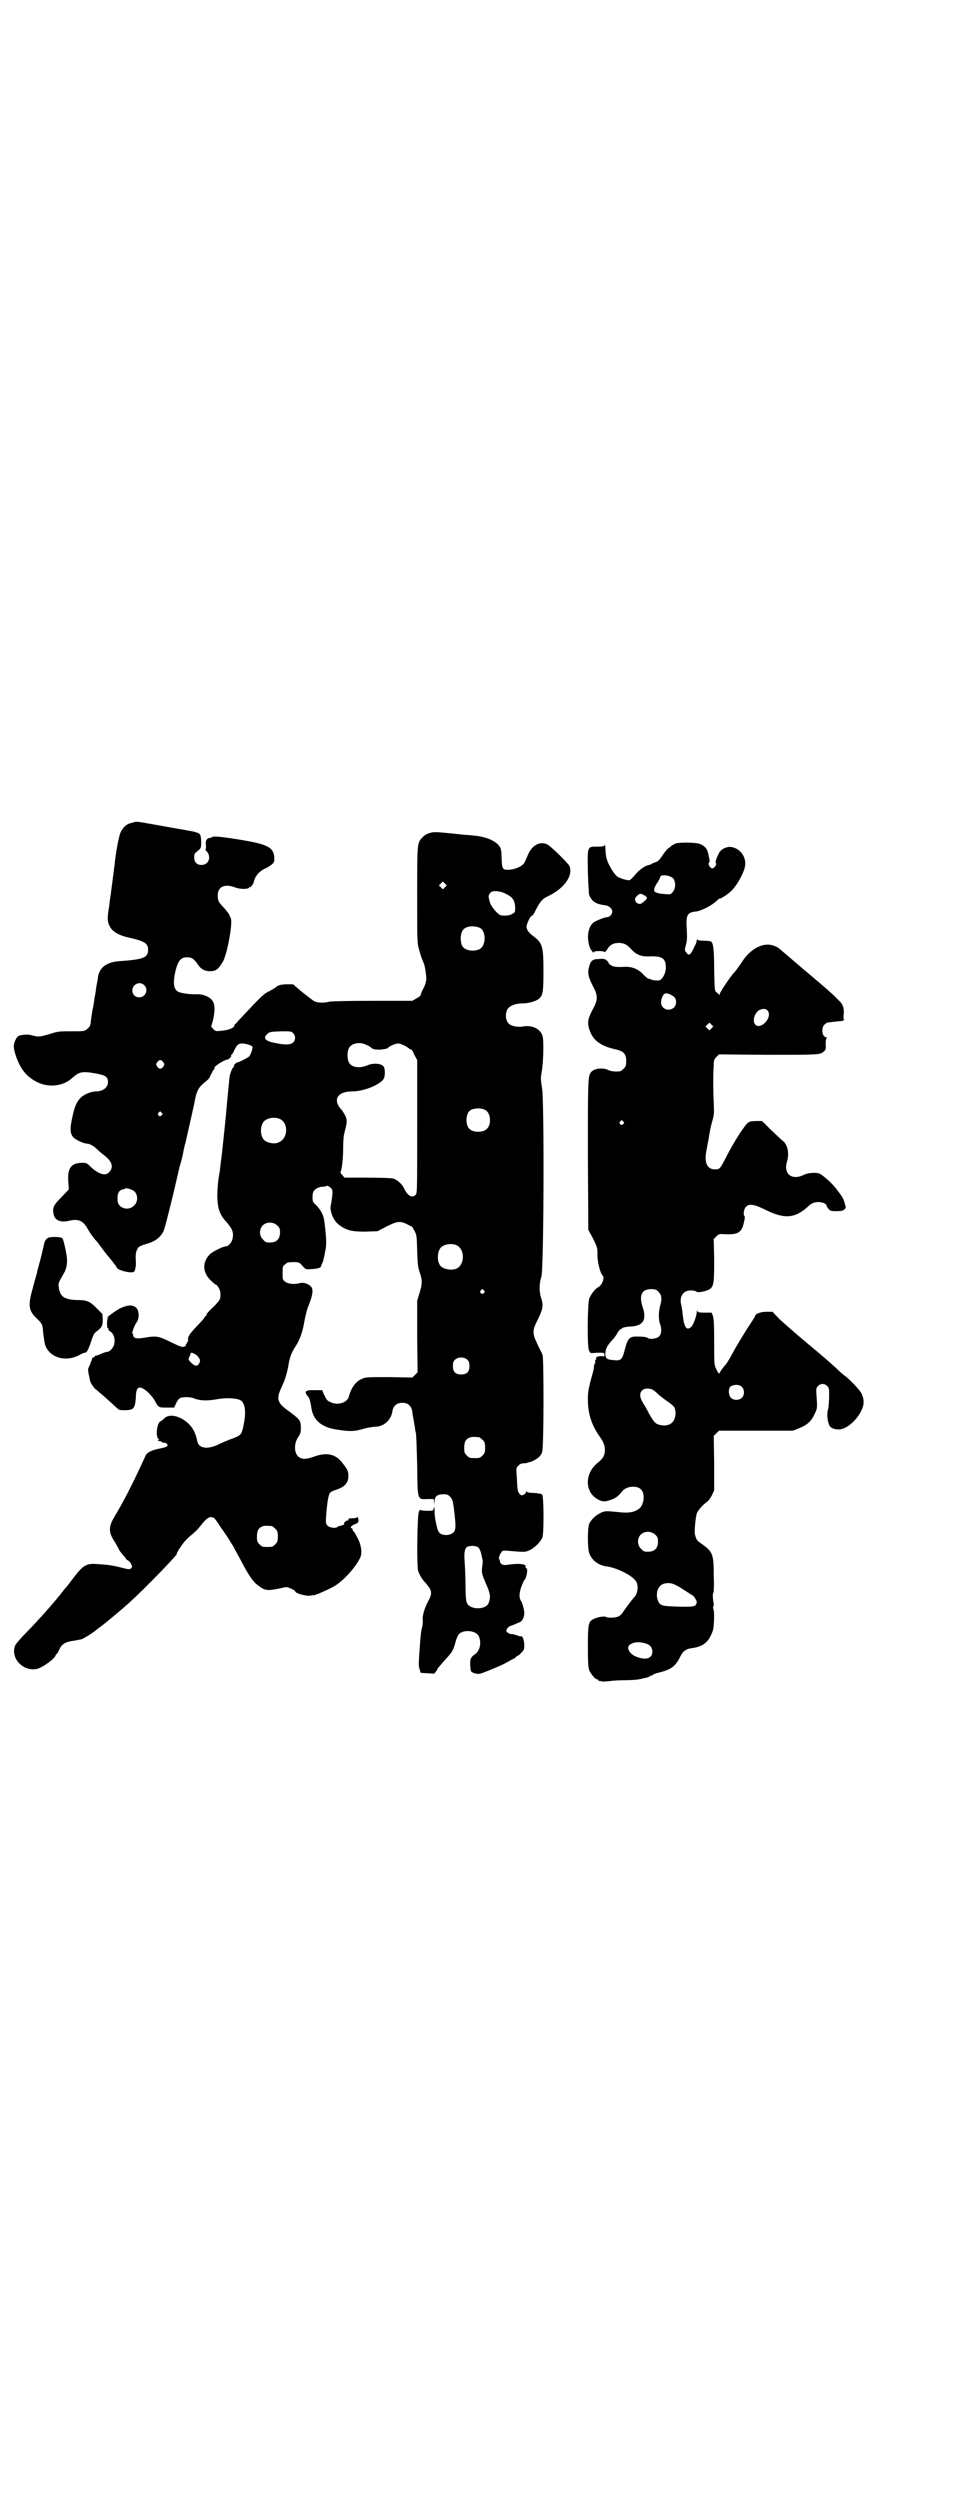 <?xml version="1.0" standalone="no"?>
<!DOCTYPE svg PUBLIC "-//W3C//DTD SVG 20010904//EN"
 "http://www.w3.org/TR/2001/REC-SVG-20010904/DTD/svg10.dtd">
<svg version="1.0" xmlns="http://www.w3.org/2000/svg"
 width="1108pt" height="2870pt" viewBox="0 0 1108 2870"
 preserveAspectRatio="xMidYMid meet">
<g transform="translate(0,2870) scale(0.5,-0.5)"
fill="#000000" stroke="none">
<path d="M311 3853 c-1 0 -6 -2 -11 -3 -9 -2 -18 -10 -23 -21 -4 -9 -11 -44
-14 -76 -1 -6 -4 -32 -8 -61 0 -2 -1 -8 -2 -14 -1 -6 -2 -14 -2 -17 -5 -28 -5
-36 1 -48 6 -12 20 -20 40 -25 41 -9 48 -14 48 -29 0 -18 -10 -22 -66 -26 -29
-2 -45 -14 -49 -36 0 -3 -2 -14 -4 -24 -1 -10 -3 -21 -4 -24 0 -3 -2 -17 -5
-30 -2 -13 -4 -27 -4 -30 -1 -4 -3 -8 -7 -11 -7 -6 -7 -6 -37 -6 -27 0 -31 0
-49 -6 -23 -7 -27 -7 -39 -4 -9 3 -16 3 -28 1 -6 -1 -8 -3 -11 -8 -7 -14 -7
-20 0 -41 11 -31 25 -47 49 -59 27 -13 60 -9 80 10 16 14 22 16 55 10 22 -4
27 -8 27 -20 0 -12 -12 -21 -27 -21 -11 0 -26 -6 -34 -13 -10 -9 -16 -21 -21
-47 -6 -26 -5 -38 3 -46 6 -6 24 -14 31 -14 6 0 16 -6 23 -13 3 -3 10 -9 14
-12 20 -15 25 -28 14 -40 -8 -10 -23 -6 -42 11 -9 9 -10 10 -20 10 -26 0 -35
-13 -32 -45 l1 -16 -17 -18 c-18 -18 -21 -24 -18 -38 2 -15 16 -21 36 -16 21
5 32 0 42 -18 4 -7 9 -15 11 -17 2 -3 6 -8 9 -11 6 -7 6 -8 13 -17 3 -4 11
-15 19 -24 8 -10 15 -19 15 -20 0 -6 33 -15 40 -10 2 1 5 15 4 23 -1 15 0 23
3 28 3 7 6 8 25 14 17 5 28 14 35 27 3 5 14 50 25 95 10 44 12 53 15 63 2 6 4
15 5 20 1 5 3 17 6 26 5 23 20 88 21 95 5 26 9 33 27 47 4 3 8 8 9 12 2 4 5 9
7 13 3 3 4 5 3 5 -6 0 20 18 29 19 4 1 10 7 9 9 -1 1 0 2 0 2 1 0 3 2 5 6 7
16 11 20 20 20 9 0 24 -5 24 -8 0 -6 -5 -19 -8 -22 -4 -3 -22 -13 -26 -13 -4
-1 -10 -7 -9 -9 1 -1 1 -2 0 -2 -3 0 -9 -15 -10 -24 -1 -9 -4 -42 -6 -62 -2
-25 -7 -73 -11 -109 -2 -19 -5 -38 -5 -43 -1 -5 -2 -10 -2 -12 -2 -9 -4 -31
-4 -49 1 -28 6 -41 22 -58 13 -15 16 -24 13 -37 -2 -10 -10 -18 -16 -18 -6 0
-30 -12 -36 -18 -18 -18 -17 -42 2 -60 6 -6 11 -10 12 -10 3 0 10 -12 10 -18
1 -14 0 -16 -13 -30 -17 -16 -19 -19 -19 -22 0 -1 -1 -2 -2 -2 -1 0 -2 -2 -3
-4 -1 -2 -8 -10 -16 -18 -17 -18 -22 -25 -21 -32 0 -4 -1 -6 -2 -6 -1 0 -2 -1
-1 -2 1 -1 0 -2 -1 -2 -1 0 -2 -1 -1 -2 1 -1 -1 -3 -4 -4 -4 -2 -9 0 -28 9
-30 15 -35 16 -60 12 -21 -4 -29 -2 -29 5 0 2 -1 4 -2 4 -2 0 5 20 10 26 6 9
6 26 -1 33 -8 8 -21 7 -39 -2 -12 -7 -35 -24 -26 -20 2 1 3 1 0 -1 -3 -3 -3
-24 0 -24 1 0 2 -1 1 -2 -1 -1 1 -3 4 -5 9 -6 12 -18 9 -31 -3 -8 -10 -16 -16
-16 -2 0 -8 -2 -15 -5 -6 -3 -11 -4 -12 -4 0 1 -1 1 -1 -1 0 -1 -2 -2 -4 -3
-2 0 -3 -3 -3 -5 -1 -2 -3 -8 -5 -13 -5 -10 -5 -8 1 -36 1 -5 11 -19 13 -19 0
0 4 -3 8 -7 4 -3 14 -12 23 -20 9 -8 17 -16 19 -17 2 -3 5 -4 15 -4 22 0 25 3
27 29 0 16 3 23 9 23 9 0 28 -17 36 -33 7 -13 8 -13 26 -13 l17 0 4 9 c2 5 6
10 8 12 6 4 25 4 34 0 12 -5 30 -6 51 -2 22 4 45 3 55 -2 11 -6 14 -27 7 -59
-4 -20 -6 -22 -25 -29 -8 -3 -23 -9 -31 -13 -26 -13 -47 -10 -50 7 -5 24 -14
38 -33 50 -17 10 -33 11 -42 3 -4 -4 -8 -7 -10 -8 -8 -4 -11 -36 -4 -40 3 -2
3 -2 0 -2 -3 0 -2 -2 2 -3 2 0 5 -1 7 -3 3 -1 5 -1 6 -1 0 1 2 0 4 -2 5 -5 0
-8 -16 -11 -16 -3 -28 -8 -32 -15 -1 -2 -7 -15 -13 -28 -17 -37 -41 -84 -60
-115 -13 -22 -13 -35 2 -57 4 -7 8 -14 9 -16 0 -2 5 -8 9 -13 4 -5 8 -9 8 -10
0 -1 2 -2 4 -3 2 -1 5 -4 7 -8 3 -6 3 -7 0 -10 -3 -3 -5 -3 -24 2 -20 5 -28 6
-58 8 -20 1 -29 -4 -48 -29 -9 -12 -16 -21 -17 -22 0 -1 -5 -5 -9 -11 -21 -27
-53 -63 -84 -95 -13 -13 -25 -27 -26 -30 -12 -29 18 -61 50 -54 13 3 43 25 43
32 0 1 1 2 2 2 1 0 3 4 5 8 6 14 13 19 30 22 8 1 17 3 22 4 6 2 30 17 36 23 1
1 5 4 8 6 10 7 53 43 68 57 32 29 107 106 107 110 0 5 17 29 25 36 2 2 6 5 8
7 3 2 7 6 9 8 3 2 8 8 12 13 15 19 21 23 31 19 2 -1 9 -11 16 -22 8 -11 18
-26 22 -33 5 -8 9 -14 9 -15 0 0 3 -6 7 -13 4 -7 11 -20 15 -28 15 -27 23 -38
35 -46 14 -11 21 -11 53 -4 11 3 12 2 21 -2 5 -2 9 -5 9 -6 0 -5 32 -13 38 -9
1 1 2 1 2 0 0 -3 44 16 56 25 21 15 44 42 53 61 5 10 3 27 -4 42 -9 17 -10 19
-11 19 -1 0 -2 1 -2 3 0 2 -1 4 -3 4 -4 2 1 7 10 10 6 2 8 7 5 14 -1 2 -2 3
-2 2 0 -2 -3 -3 -10 -3 -8 0 -10 -1 -10 -3 0 -2 -1 -3 -2 -2 0 0 -2 0 -4 -2
-3 -2 -4 -3 -4 -7 0 -1 -3 -2 -7 -3 -4 -1 -8 -2 -8 -3 -3 -4 -18 -2 -23 3 -4
5 -4 6 -3 23 2 27 5 46 8 51 2 3 7 6 11 7 23 7 32 16 32 33 0 10 -1 14 -13 29
-16 22 -37 26 -67 15 -18 -6 -25 -6 -33 -1 -11 7 -13 29 -3 45 6 9 7 11 7 24
-1 16 -1 17 -32 40 -21 15 -24 25 -15 46 3 6 6 14 8 18 4 10 9 28 11 42 2 13
7 27 16 40 9 14 16 32 20 57 2 10 5 24 8 32 12 29 13 42 7 48 -5 6 -17 10 -25
8 -12 -4 -28 -2 -34 3 -6 4 -6 6 -6 20 0 14 0 16 6 20 4 4 7 5 18 5 13 0 14 0
21 -8 8 -9 8 -9 21 -8 8 0 16 2 19 3 3 2 4 3 3 3 0 0 0 2 2 5 1 2 3 7 4 11 1
4 3 13 4 20 3 13 3 26 -2 67 -2 15 -7 25 -19 38 -8 7 -9 9 -8 23 0 10 8 17 20
19 5 0 11 1 12 2 2 1 6 -1 9 -4 5 -5 5 -6 4 -19 -1 -7 -2 -16 -3 -20 -4 -13 5
-36 18 -46 17 -13 29 -16 61 -16 l28 1 21 11 c24 12 31 13 47 5 5 -3 10 -5 10
-5 1 1 3 -3 6 -9 6 -10 6 -12 7 -47 1 -31 2 -39 6 -50 6 -17 6 -27 -1 -48 l-5
-17 0 -82 1 -82 -6 -6 -6 -6 -54 1 c-53 0 -54 0 -64 -5 -13 -6 -23 -21 -28
-40 -4 -14 -26 -21 -43 -12 -7 3 -8 5 -15 19 l-3 8 -17 0 c-21 1 -26 -3 -16
-14 4 -4 6 -13 8 -26 4 -29 23 -46 62 -51 26 -4 36 -4 57 2 10 3 23 5 27 5 20
0 37 15 40 35 2 13 10 20 23 20 14 0 21 -8 23 -21 0 -5 2 -13 3 -19 1 -5 2
-13 3 -17 0 -4 1 -9 2 -12 1 -3 2 -36 3 -73 1 -83 0 -80 24 -79 l14 0 1 -7 0
-8 1 9 c0 12 6 17 20 17 9 0 11 -1 16 -6 5 -6 6 -8 9 -32 4 -34 4 -43 -1 -49
-4 -5 -15 -8 -24 -6 -11 3 -13 6 -19 39 0 2 -1 9 -1 16 0 9 -1 10 -2 6 -1 -6
-1 -6 -15 -6 -8 0 -15 1 -15 2 -1 1 -3 -1 -4 -4 -4 -9 -5 -122 -2 -135 3 -10
10 -21 15 -26 2 -2 6 -7 9 -11 8 -10 8 -19 -1 -34 -8 -15 -14 -35 -12 -44 0
-3 0 -11 -2 -17 -2 -6 -4 -26 -5 -44 -3 -42 -3 -43 0 -52 l2 -7 15 -1 c8 0 14
-1 15 -1 1 -1 8 8 8 10 0 1 5 7 21 25 12 13 15 18 19 30 2 8 5 18 7 21 5 16
42 16 49 -1 6 -15 2 -33 -10 -41 -9 -6 -11 -11 -10 -26 1 -14 1 -14 10 -17 7
-2 10 -2 19 1 16 6 47 19 55 24 4 2 10 6 15 8 4 2 7 5 7 5 0 1 1 2 2 2 2 0 6
3 9 7 7 7 7 8 7 20 -1 11 -4 19 -8 18 -1 -1 -5 1 -12 3 -2 1 -7 2 -10 2 -3 0
-7 2 -9 4 -3 3 -3 4 0 9 2 3 5 5 8 6 4 1 15 6 22 9 5 3 9 11 9 21 0 7 -5 24
-8 28 -4 6 -4 17 1 31 3 8 6 15 7 16 5 3 9 26 5 27 -2 1 -2 2 -2 4 2 6 -16 8
-42 4 -10 -2 -17 2 -17 9 0 2 -1 4 -2 4 -2 0 2 12 6 17 3 3 5 3 17 2 35 -3 37
-3 46 1 12 5 28 21 31 31 3 12 3 93 -1 97 -1 2 -7 3 -18 4 -9 0 -17 1 -17 3
-1 1 -2 1 -2 -1 0 -2 -2 -4 -5 -6 -5 -2 -6 -2 -9 1 -5 5 -6 9 -7 37 -2 23 -2
24 4 29 2 3 7 5 10 5 6 0 6 0 19 4 13 5 22 12 25 22 4 9 4 215 1 223 -1 3 -7
14 -12 25 -12 25 -12 31 2 58 11 23 12 31 7 47 -5 13 -5 35 0 48 6 15 7 398 2
433 -3 20 -4 24 -1 39 4 22 5 72 2 82 -5 17 -24 26 -46 22 -12 -2 -26 1 -32 7
-7 7 -8 22 -3 32 4 8 18 14 34 14 15 0 32 5 39 11 9 8 10 17 10 64 0 56 -2 64
-24 80 -12 9 -17 18 -14 26 3 9 8 19 11 20 2 0 6 6 9 13 10 19 15 26 28 32 38
18 58 47 50 69 -3 7 -43 46 -51 50 -18 9 -37 -3 -46 -27 -3 -8 -7 -16 -9 -18
-7 -7 -20 -12 -32 -13 -16 -1 -17 2 -18 24 0 10 -1 21 -2 24 -5 15 -29 27 -58
30 -8 1 -19 2 -23 2 -55 6 -71 7 -75 6 -11 -2 -18 -5 -24 -12 -12 -12 -12 -12
-12 -132 0 -102 0 -110 4 -124 4 -15 7 -23 10 -30 4 -7 7 -30 7 -40 -1 -7 -3
-14 -8 -23 -4 -8 -6 -14 -5 -14 0 0 -3 -3 -9 -6 l-10 -6 -92 0 c-59 0 -95 -1
-99 -2 -10 -3 -27 -3 -34 1 -4 2 -16 12 -28 21 l-21 18 -16 0 c-15 -1 -18 -2
-25 -8 -5 -3 -13 -8 -18 -10 -9 -5 -20 -16 -50 -48 -10 -11 -21 -22 -22 -24
-2 -1 -4 -4 -4 -5 0 -5 -14 -11 -32 -12 -10 -1 -11 -1 -16 4 l-5 6 4 14 c5 21
5 37 -1 45 -7 10 -22 16 -39 15 -18 0 -38 3 -43 8 -7 7 -8 18 -5 36 6 31 13
41 28 41 11 0 16 -3 25 -16 7 -11 16 -16 28 -16 14 0 19 4 30 22 10 18 23 90
18 100 -1 2 -3 6 -4 9 -2 3 -7 9 -11 14 -13 13 -15 17 -15 29 0 20 16 28 41
18 11 -4 29 -4 31 0 0 1 1 2 2 1 2 -1 8 8 9 12 2 12 11 23 24 30 6 2 13 7 17
10 6 5 6 6 6 16 -2 23 -14 30 -73 40 -41 7 -68 10 -70 7 -1 -1 -3 -2 -5 -2 -7
0 -11 -7 -9 -17 0 -6 0 -9 -1 -9 -1 0 0 -2 3 -5 11 -13 4 -31 -12 -31 -11 0
-17 6 -17 18 0 7 1 9 8 14 8 7 8 7 8 21 0 13 -2 19 -7 20 -1 1 -5 2 -8 3 -3 1
-33 6 -66 12 -33 6 -62 11 -64 11 -2 0 -5 0 -6 0z m711 -150 l-5 -5 -4 4 -5 5
4 4 5 5 4 -4 5 -5 -4 -4z m141 -16 c14 -7 19 -14 20 -30 0 -11 0 -12 -6 -15
-6 -4 -13 -5 -25 -4 -7 0 -23 18 -27 30 -4 14 -4 16 1 22 4 6 22 5 37 -3z
m-62 -77 c16 -7 16 -43 -1 -50 -15 -6 -34 -2 -39 9 -4 8 -4 24 0 32 5 12 23
15 40 9z m-770 -132 c11 -10 3 -28 -11 -28 -9 0 -16 6 -16 16 0 14 17 22 27
12z m342 -110 c6 -6 6 -15 1 -21 -6 -6 -18 -7 -41 -2 -23 4 -30 11 -20 20 6 6
8 6 34 7 20 0 22 0 26 -4z m170 -28 c3 -1 8 -4 11 -7 5 -3 8 -3 20 -3 8 1 15
2 16 3 2 4 18 11 24 11 6 0 19 -6 26 -12 2 -1 5 -3 6 -3 0 0 3 -5 6 -12 l6
-11 0 -152 c0 -144 0 -152 -3 -157 -8 -9 -19 -3 -27 14 -5 11 -16 20 -25 23
-5 1 -30 2 -60 2 l-52 0 -5 6 c-3 3 -5 6 -4 7 3 4 6 31 6 54 0 13 1 28 2 32 7
28 8 32 3 43 -3 5 -6 11 -8 13 -22 23 -11 43 24 43 28 0 68 17 73 31 3 8 2 22
-1 26 -5 7 -23 9 -37 3 -19 -8 -37 -5 -43 7 -4 8 -4 24 0 32 6 12 26 16 42 7z
m-468 -39 c3 -5 3 -5 0 -10 -2 -3 -5 -5 -7 -5 -2 0 -5 2 -7 5 -3 5 -3 5 0 10
2 3 5 5 7 5 2 0 5 -2 7 -5z m740 -110 c12 -7 14 -33 3 -43 -8 -9 -32 -9 -40 0
-9 8 -9 32 0 41 7 7 27 8 37 2z m-744 -6 c3 -3 3 -3 0 -6 -4 -5 -11 1 -7 6 4
4 4 4 7 0z m271 -14 c21 -9 20 -45 -2 -54 -10 -5 -28 -1 -34 6 -9 10 -9 32 0
42 7 8 24 11 36 6z m-333 -167 c8 -8 8 -24 -1 -32 -13 -14 -38 -6 -38 12 -1
16 3 23 12 25 2 0 5 1 5 2 3 2 17 -2 22 -7z m328 -78 c5 -5 6 -7 6 -16 0 -15
-8 -23 -23 -23 -9 0 -11 1 -16 7 -9 8 -9 23 -1 32 9 9 24 9 34 0z m411 -45
c20 -9 20 -45 0 -54 -12 -5 -31 -1 -37 7 -8 10 -7 32 1 41 7 8 24 11 36 6z
m63 -104 c3 -3 3 -3 0 -6 -4 -5 -11 1 -7 6 4 4 4 4 7 0z m-658 -150 c7 -8 8
-12 4 -18 -4 -7 -10 -6 -18 2 -7 7 -7 8 -4 14 2 4 3 8 3 8 0 3 11 -2 15 -6z
m621 -10 c3 -3 4 -7 4 -14 0 -13 -6 -19 -19 -19 -13 0 -19 6 -19 19 0 7 1 11
4 14 7 8 23 8 30 0z m26 -177 c1 0 5 -3 8 -6 5 -5 6 -7 6 -18 0 -11 -1 -13 -6
-18 -6 -6 -7 -6 -18 -6 -11 0 -12 0 -18 6 -5 5 -6 7 -6 17 0 14 3 20 12 24 5
2 8 2 22 1z m-476 -204 c1 0 5 -3 8 -6 5 -5 6 -7 6 -18 0 -11 -1 -13 -6 -18
-6 -6 -7 -6 -18 -6 -11 0 -12 0 -18 6 -5 5 -6 7 -6 17 0 14 3 20 12 24 5 2 8
2 22 1z m474 -49 c4 -3 7 -12 9 -24 2 -7 2 -7 0 -23 -1 -12 0 -15 7 -32 13
-29 13 -34 8 -49 -7 -16 -43 -16 -50 1 -2 4 -3 18 -3 37 0 18 -1 43 -2 56 -2
28 1 36 12 37 8 1 15 0 19 -3z"/>
<path d="M1551 3803 c-4 -2 -8 -4 -9 -5 -1 -1 -3 -3 -6 -5 -3 -1 -9 -9 -14
-16 -7 -11 -11 -15 -17 -17 -4 -1 -8 -3 -9 -4 -1 -1 -3 -1 -5 -2 -9 -1 -23
-11 -32 -22 -5 -6 -11 -12 -13 -13 -5 -1 -22 4 -28 8 -6 4 -17 21 -22 33 -4
10 -5 15 -6 36 0 4 -1 5 -1 4 -1 -3 -4 -4 -17 -4 -24 0 -23 2 -22 -58 1 -27 2
-51 3 -53 7 -16 15 -21 39 -24 8 -2 14 -8 14 -14 0 -6 -6 -13 -12 -13 -6 0
-25 -8 -31 -12 -12 -10 -16 -32 -10 -53 2 -9 11 -20 11 -15 0 3 23 3 24 0 1
-1 4 2 7 7 6 10 14 14 27 14 12 -1 17 -3 29 -16 10 -11 23 -16 39 -15 31 1 39
-4 39 -26 0 -13 -8 -27 -15 -29 -4 -1 -17 0 -21 3 -1 0 -3 1 -5 1 -1 1 -7 5
-12 11 -11 11 -25 17 -42 16 -18 -1 -24 0 -30 3 -3 2 -6 4 -6 5 0 1 -2 4 -4 6
-4 4 -7 5 -18 4 -16 0 -20 -4 -24 -21 -3 -13 0 -23 11 -44 10 -19 10 -29 -1
-49 -12 -23 -13 -30 -10 -43 7 -28 25 -43 64 -51 16 -4 22 -10 22 -26 0 -11
-1 -13 -6 -18 -3 -3 -7 -6 -9 -6 -12 -1 -19 0 -26 3 -11 6 -31 4 -38 -3 -9 -9
-9 -11 -9 -192 l1 -172 11 -20 c9 -19 10 -21 10 -34 -1 -17 6 -45 12 -51 5 -5
-1 -22 -11 -27 -7 -4 -16 -16 -20 -26 -4 -13 -5 -115 0 -120 2 -2 3 -4 2 -4 0
-1 7 -1 16 0 17 0 17 0 17 -5 0 -4 -1 -4 -5 -3 -8 1 -16 -2 -14 -5 0 -2 0 -3
-1 -3 -1 0 -2 -2 -1 -4 0 -2 0 -5 -1 -5 -1 -1 -2 -3 -2 -6 0 -3 -1 -10 -3 -16
-10 -36 -11 -42 -11 -61 0 -31 8 -57 26 -83 10 -14 13 -22 13 -32 0 -13 -4
-20 -18 -31 -28 -24 -28 -64 -1 -81 11 -7 18 -8 29 -4 16 5 20 9 30 21 8 11
32 14 42 5 10 -8 9 -32 -1 -43 -11 -10 -24 -13 -50 -10 -29 3 -32 3 -43 -3
-11 -6 -20 -15 -24 -24 -4 -10 -4 -54 0 -67 6 -17 22 -29 42 -31 21 -3 56 -20
65 -33 7 -10 5 -29 -4 -38 -3 -3 -16 -20 -23 -30 -4 -7 -10 -13 -14 -14 -7 -3
-24 -3 -27 -1 -3 3 -21 0 -30 -5 -11 -6 -12 -12 -12 -64 0 -37 1 -47 3 -53 4
-9 14 -21 18 -21 2 0 3 -1 3 -2 0 -1 1 -2 2 -2 0 1 4 0 7 -1 3 0 11 0 17 1 6
1 21 2 34 2 13 0 28 1 33 2 6 1 13 3 18 4 4 1 8 3 9 4 1 2 2 2 2 1 0 -1 1 -1
2 0 0 2 8 5 17 7 27 7 36 14 47 36 6 12 12 17 23 19 30 4 42 13 52 41 3 10 4
44 1 50 -1 2 -1 4 0 5 1 1 1 4 1 7 -2 8 -3 24 -1 24 1 0 2 18 1 40 0 50 -2 55
-29 74 -10 7 -11 9 -14 20 -2 7 1 37 4 49 3 7 12 18 24 27 3 2 8 9 11 15 l5
11 0 62 -1 63 6 6 6 6 85 0 85 0 15 6 c18 7 28 17 35 33 6 12 6 15 4 41 -1 16
-1 17 3 22 6 7 16 7 22 0 4 -4 4 -7 4 -22 0 -10 -1 -23 -2 -29 -4 -13 -2 -30
3 -40 4 -6 14 -9 24 -8 25 3 57 42 54 66 0 5 -3 13 -5 17 -4 8 -28 33 -38 40
-3 2 -10 8 -17 15 -19 17 -25 23 -72 62 -24 20 -51 44 -61 53 l-16 17 -14 0
c-14 0 -26 -5 -26 -10 0 -1 -9 -15 -19 -30 -10 -16 -24 -39 -31 -52 -7 -13
-15 -27 -19 -31 -4 -4 -8 -10 -10 -13 -4 -8 -4 -8 -10 4 -5 10 -5 10 -5 63 0
42 -1 54 -3 60 l-3 7 -16 0 c-13 0 -16 1 -17 4 0 2 -1 1 -1 -2 0 -9 -8 -30
-12 -34 -11 -11 -17 -2 -20 25 -1 11 -3 23 -4 26 -4 18 5 32 22 32 5 0 11 -1
12 -2 2 -2 5 -2 7 -2 2 0 8 1 12 2 4 1 10 3 13 5 9 7 10 14 10 67 l-1 48 6 6
c6 6 7 6 21 5 29 -1 37 4 42 26 2 8 3 14 2 15 -4 4 -2 17 3 22 8 8 19 6 47 -8
43 -21 67 -18 97 10 6 6 14 9 22 9 9 0 19 -4 19 -8 0 -1 2 -5 4 -7 4 -5 5 -6
18 -6 12 0 16 1 19 4 4 4 4 3 0 17 -3 10 -7 15 -20 32 -10 13 -32 32 -39 34
-10 2 -25 1 -35 -4 -27 -13 -46 3 -38 30 6 19 2 40 -10 49 -3 2 -15 14 -27 25
l-20 20 -14 0 c-7 0 -15 -1 -17 -3 -7 -3 -35 -47 -50 -77 -15 -29 -16 -31 -26
-31 -20 -1 -27 17 -20 47 1 7 3 17 4 21 2 13 4 27 9 44 4 14 4 18 3 40 -1 22
-2 58 0 88 0 10 1 13 6 18 l6 6 109 -1 c118 0 123 0 131 7 5 4 6 6 5 17 0 9 1
13 2 14 2 2 2 2 0 2 -10 0 -13 21 -5 29 3 3 6 5 7 5 2 0 6 1 9 1 3 1 11 1 16
2 6 0 12 1 13 3 2 1 2 2 1 1 -2 -1 -2 2 -2 8 2 17 0 26 -11 36 -12 13 -33 31
-65 58 -16 13 -56 48 -67 57 -26 25 -65 13 -91 -28 -6 -9 -14 -20 -18 -24 -9
-10 -33 -46 -33 -50 0 -2 -1 -2 -1 0 -1 2 -4 4 -6 6 -4 3 -4 6 -5 50 0 45 -2
63 -7 66 -1 1 -8 2 -16 2 -10 0 -15 1 -16 3 0 1 -1 0 -1 -2 0 -3 -2 -9 -5 -14
-9 -20 -13 -23 -19 -14 -4 4 -4 6 -1 17 3 10 3 18 2 38 -2 31 1 37 21 39 11 1
35 13 46 23 4 4 8 7 8 7 0 -3 19 9 28 18 12 12 25 35 30 52 6 22 -8 44 -30 48
-11 2 -25 -5 -29 -14 -6 -12 -9 -20 -7 -23 3 -2 -4 -12 -8 -12 -5 0 -11 10 -8
13 2 2 2 5 0 13 -1 5 -2 11 -3 12 -1 8 -11 17 -21 19 -12 3 -46 3 -53 0z m-5
-80 c6 -8 6 -23 -1 -31 -5 -6 -6 -6 -17 -5 -12 1 -14 1 -22 4 -6 2 -5 10 4 23
3 5 6 10 6 12 0 7 22 5 30 -3z m-66 -39 c8 -5 8 -7 -5 -17 -4 -4 -10 -3 -14 1
-4 6 -4 9 2 15 6 6 8 6 17 1z m68 -233 c6 -5 6 -18 0 -24 -11 -11 -30 -4 -30
11 0 9 5 20 10 21 5 1 14 -3 20 -8z m216 -33 c9 -17 -19 -44 -30 -30 -7 8 -1
27 10 33 9 4 16 3 20 -3z m-130 -39 l-5 -5 -4 4 -5 5 4 4 5 5 4 -4 5 -5 -4 -4z
m-203 -214 c3 -3 3 -3 0 -6 -4 -5 -11 1 -7 6 4 4 4 4 7 0z m81 -391 c3 -3 6
-8 6 -10 0 -2 1 -5 1 -6 0 -2 -1 -9 -3 -16 -4 -14 -4 -33 0 -43 4 -10 3 -23
-3 -28 -5 -5 -22 -7 -26 -3 -2 2 -10 3 -19 3 -22 1 -26 -2 -33 -29 -6 -24 -9
-27 -26 -25 -16 1 -19 4 -19 16 1 10 4 17 15 29 5 5 11 13 13 18 3 4 6 8 7 8
1 0 3 1 5 3 1 1 7 2 13 3 33 0 43 14 33 44 -9 27 -3 42 19 42 10 0 12 -1 17
-6z m191 -218 c7 -6 7 -19 1 -25 -6 -7 -20 -7 -26 0 -5 6 -6 19 -1 25 6 5 20
6 26 0z m-204 -7 c3 -2 8 -6 10 -8 2 -3 12 -10 21 -17 10 -6 18 -14 19 -16 3
-10 3 -15 1 -22 -3 -15 -17 -22 -34 -18 -10 2 -14 6 -25 25 -4 8 -10 19 -14
25 -8 13 -9 22 -3 29 6 6 16 6 25 2z m6 -333 c5 -5 6 -7 6 -16 0 -15 -8 -23
-23 -23 -9 0 -11 1 -16 7 -9 8 -9 23 -1 32 9 9 24 9 34 0z m63 -125 c11 -7 20
-13 22 -14 4 -2 10 -12 10 -16 -2 -10 -5 -11 -42 -10 -39 1 -43 2 -48 16 -5
17 2 34 16 37 13 3 22 0 42 -13z m-84 -125 c9 -3 14 -9 14 -18 0 -16 -14 -21
-37 -12 -16 6 -24 22 -14 28 9 6 21 7 37 2z"/>
<path d="M111 2898 c-5 -2 -9 -8 -10 -16 -1 -3 -4 -18 -8 -33 -4 -15 -8 -29
-8 -31 0 -2 -5 -16 -9 -33 -12 -42 -11 -53 7 -71 14 -13 15 -16 16 -33 1 -9 3
-21 4 -27 9 -31 47 -43 80 -25 5 3 10 5 12 5 4 0 7 5 14 25 5 16 8 21 13 24
12 9 14 13 14 27 l-1 13 -12 12 c-16 17 -23 20 -47 20 -29 1 -38 8 -41 29 -2
9 0 12 12 33 5 8 7 19 7 29 0 11 -8 49 -11 51 -3 3 -25 4 -32 1z"/>
</g>
</svg>
